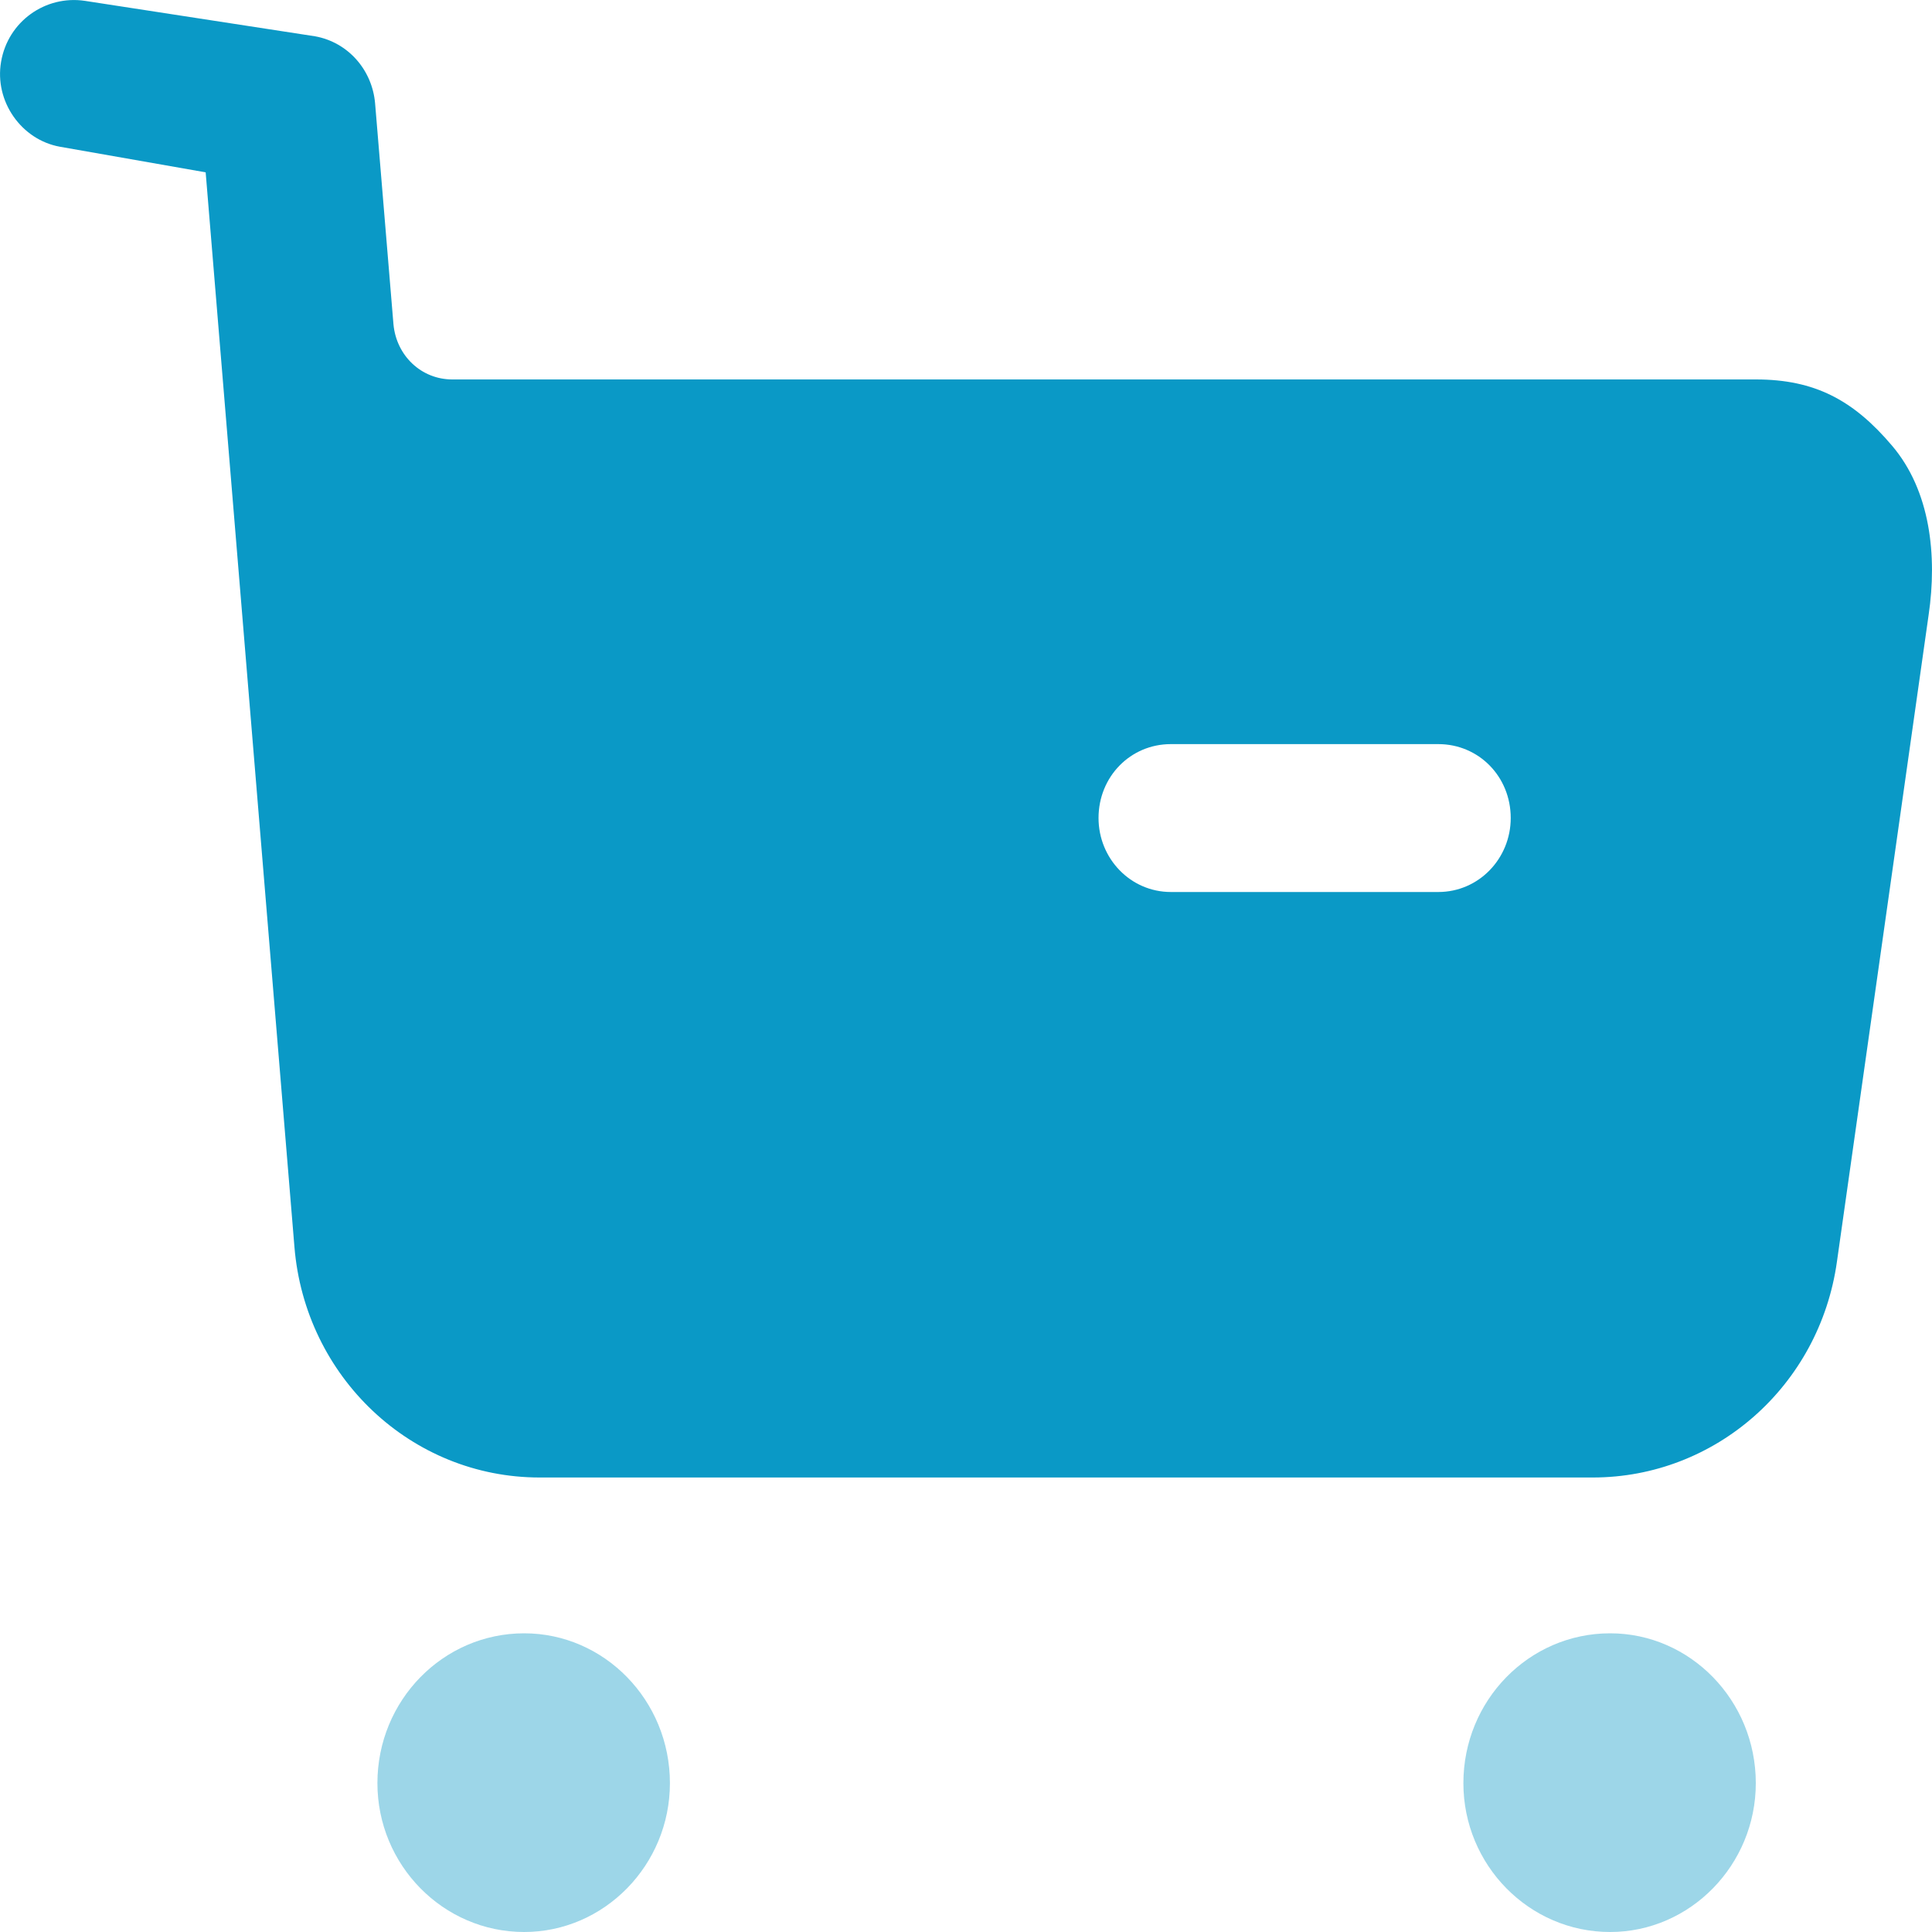<svg width="20" height="20" viewBox="0 0 20 20" fill="none" xmlns="http://www.w3.org/2000/svg">
<path opacity="0.4" fill-rule="evenodd" clip-rule="evenodd" d="M3.907 18.459C3.907 17.602 4.587 16.908 5.426 16.908C6.256 16.908 6.935 17.602 6.935 18.459C6.935 19.306 6.256 20 5.426 20C4.587 20 3.907 19.306 3.907 18.459ZM15.149 18.459C15.149 17.602 15.828 16.908 16.668 16.908C17.497 16.908 18.176 17.602 18.176 18.459C18.176 19.306 17.497 20 16.668 20C15.828 20 15.149 19.306 15.149 18.459Z" fill="#0A99C6"/>
<path fill-rule="evenodd" clip-rule="evenodd" d="M18.177 3.928C18.786 3.928 19.186 4.142 19.585 4.612C19.985 5.081 20.055 5.755 19.965 6.366L19.016 13.06C18.836 14.347 17.757 15.295 16.488 15.295H5.586C4.257 15.295 3.158 14.254 3.048 12.908L2.129 1.784L0.62 1.519C0.221 1.447 -0.059 1.049 0.011 0.641C0.081 0.223 0.47 -0.053 0.88 0.009L3.263 0.376C3.603 0.438 3.853 0.723 3.883 1.07L4.073 3.356C4.103 3.683 4.362 3.928 4.682 3.928H18.177ZM12.121 9.234H14.889C15.309 9.234 15.639 8.887 15.639 8.468C15.639 8.04 15.309 7.703 14.889 7.703H12.121C11.702 7.703 11.372 8.04 11.372 8.468C11.372 8.887 11.702 9.234 12.121 9.234Z" fill="#0A99C6"/>
</svg>
